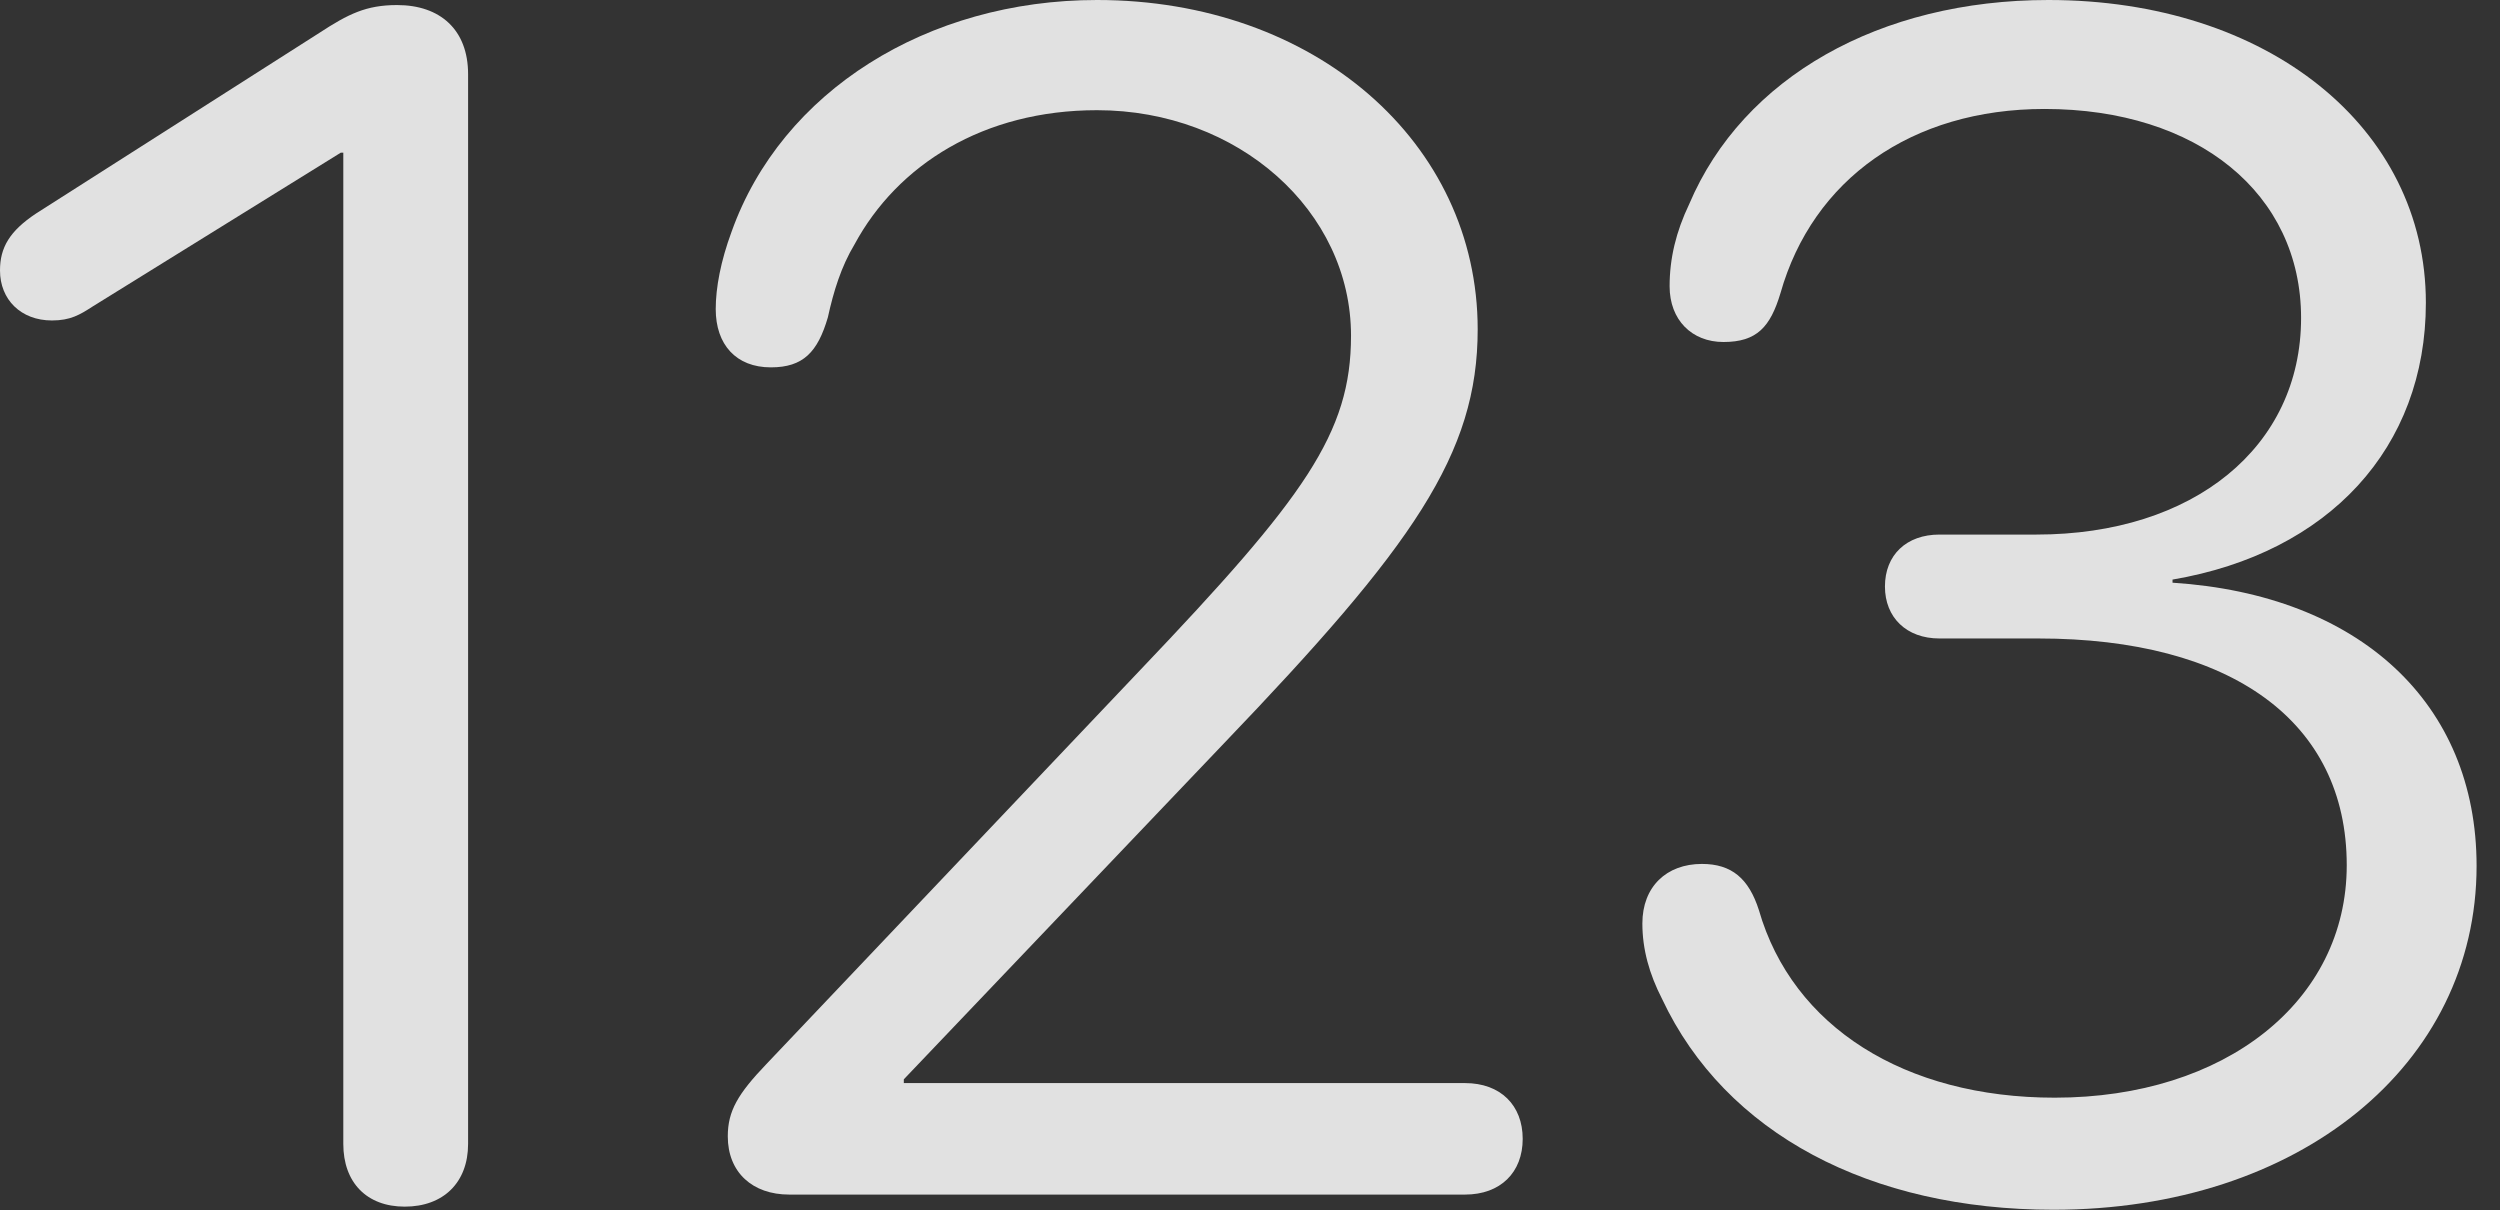 <?xml version="1.0" encoding="UTF-8"?>
<!--Generator: Apple Native CoreSVG 341-->
<!DOCTYPE svg
PUBLIC "-//W3C//DTD SVG 1.1//EN"
       "http://www.w3.org/Graphics/SVG/1.1/DTD/svg11.dtd">
<svg version="1.1" xmlns="http://www.w3.org/2000/svg" xmlns:xlink="http://www.w3.org/1999/xlink" viewBox="0 0 38.545 18.662">
 <rect x="0" y="0" width="38.545" height="18.662" fill="#333333" stroke="none"/>
 <g>
  <rect height="18.662" opacity="0" width="38.545" x="0" y="0"/>
  <path d="M31.66 18.652C35.449 18.652 38.184 16.416 38.184 13.35C38.184 10.84 36.377 9.17 33.496 8.984L33.496 8.936C35.908 8.525 37.402 6.904 37.402 4.668C37.402 1.963 34.961 0 31.582 0C28.984 0 26.875 1.191 26.045 3.145C25.84 3.574 25.742 3.984 25.742 4.414C25.742 4.932 26.084 5.273 26.572 5.273C27.09 5.273 27.295 5.039 27.451 4.521C27.949 2.764 29.473 1.68 31.523 1.68C33.887 1.68 35.478 2.988 35.478 4.902C35.478 6.895 33.818 8.242 31.396 8.242L29.902 8.242C29.395 8.242 29.062 8.555 29.062 9.043C29.062 9.521 29.395 9.844 29.902 9.844L31.426 9.844C34.404 9.844 36.182 11.123 36.182 13.34C36.182 15.44 34.307 16.924 31.68 16.924C29.365 16.924 27.637 15.83 27.119 14.033C26.963 13.545 26.699 13.32 26.24 13.32C25.693 13.32 25.322 13.672 25.322 14.238C25.322 14.639 25.43 15.02 25.625 15.4C26.602 17.48 28.838 18.652 31.66 18.652Z" fill="white" fill-opacity="0.85"/>
  <path d="M12.168 18.418L22.588 18.418C23.135 18.418 23.477 18.076 23.477 17.559C23.477 17.041 23.135 16.699 22.588 16.699L13.935 16.699L13.935 16.641L18.867 11.465C21.787 8.418 22.783 7.002 22.783 5.078C22.783 2.197 20.273 0 16.914 0C14.297 0 12.051 1.406 11.279 3.574C11.113 4.023 11.035 4.434 11.035 4.766C11.035 5.312 11.348 5.664 11.885 5.664C12.383 5.664 12.607 5.43 12.764 4.893C12.852 4.492 12.969 4.111 13.174 3.77C13.838 2.539 15.166 1.699 16.914 1.699C19.092 1.699 20.83 3.252 20.83 5.176C20.83 6.68 20.117 7.666 17.588 10.322L11.816 16.406C11.377 16.865 11.221 17.129 11.221 17.52C11.221 18.076 11.602 18.418 12.168 18.418Z" fill="white" fill-opacity="0.85"/>
  <path d="M6.24 18.604C6.836 18.604 7.217 18.232 7.217 17.637L7.217 1.143C7.217 0.459 6.787 0.078 6.123 0.078C5.645 0.078 5.371 0.215 4.922 0.508L0.557 3.291C0.146 3.564 0 3.818 0 4.17C0 4.619 0.322 4.941 0.801 4.941C1.084 4.941 1.23 4.854 1.426 4.727L5.254 2.354L5.293 2.354L5.293 17.637C5.293 18.232 5.654 18.604 6.24 18.604Z" fill="white" fill-opacity="0.85"/>
 </g>
</svg>
